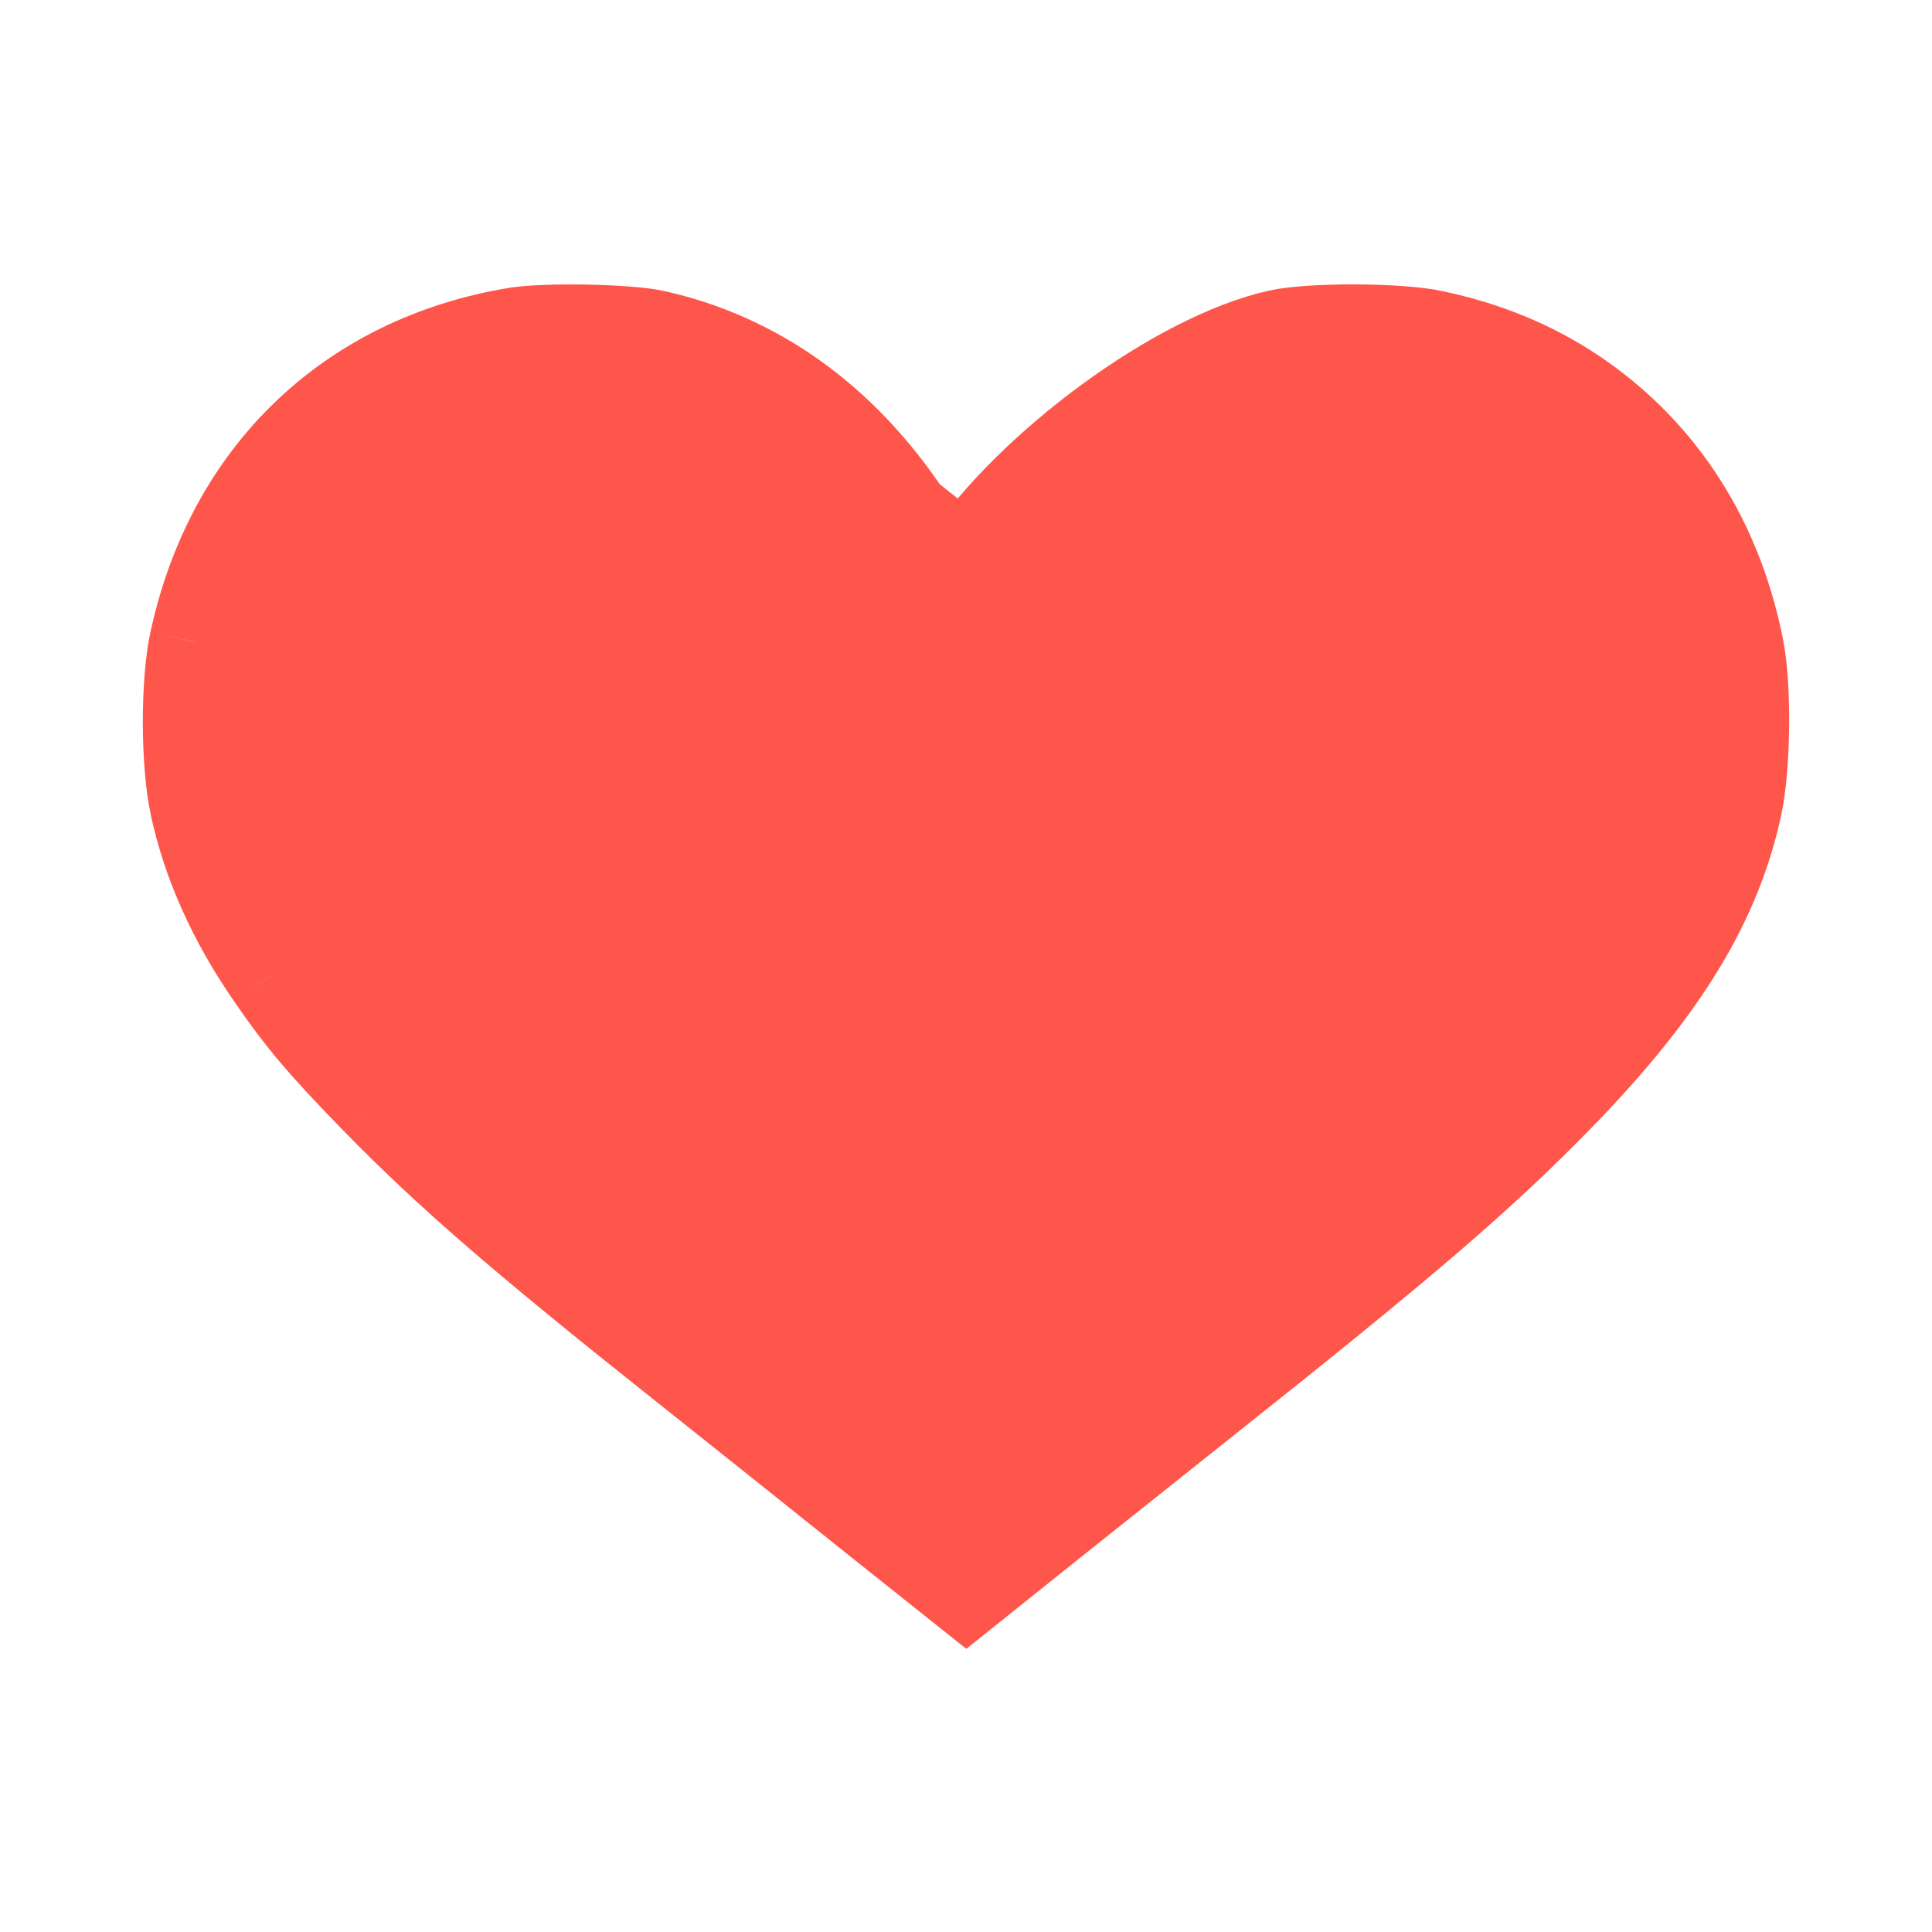 <svg width="41" height="41" viewBox="0 0 41 41" fill="none" xmlns="http://www.w3.org/2000/svg">
<path d="M4.169 13.631C4.081 14.033 4.03 14.665 4.031 15.345C4.033 16.024 4.087 16.663 4.176 17.077L4.177 17.079L4.169 13.631ZM4.177 17.079C4.433 18.28 4.968 19.492 5.792 20.683L5.793 20.685L4.177 17.079ZM5.793 20.685C6.427 21.608 6.886 22.151 8.022 23.315L5.793 20.685Z" fill="#FF564B"/>
<path d="M10.958 7.097L10.957 7.097C7.445 7.678 4.932 10.085 4.17 13.628L4.169 13.631L4.177 17.079L5.793 20.685L8.022 23.315C9.543 24.869 11.062 26.191 14.485 28.911C15.477 29.698 17.378 31.217 18.711 32.283L18.712 32.284L20.505 33.712L21.399 32.996C21.902 32.592 22.767 31.903 23.677 31.178L23.879 31.017C24.415 30.59 24.96 30.157 25.448 29.767L25.45 29.766C29.795 26.315 31.379 24.954 33.047 23.247C35.316 20.918 36.393 19.084 36.825 17.078C36.907 16.693 36.962 16.069 36.968 15.404C36.975 14.737 36.932 14.126 36.857 13.763L36.856 13.756C36.49 11.915 35.662 10.39 34.416 9.21C33.312 8.174 31.985 7.484 30.38 7.151C30.055 7.083 29.428 7.037 28.744 7.035C28.056 7.033 27.45 7.077 27.155 7.142C25.013 7.614 21.889 9.924 20.5 12L19.197 10.958C17.828 8.908 16 7.626 13.891 7.155L13.885 7.153C13.653 7.1 13.1 7.052 12.452 7.039C11.811 7.027 11.23 7.051 10.958 7.097Z" fill="#FF564B"/>
<path d="M4.169 13.631L4.17 13.628C4.932 10.085 7.445 7.678 10.957 7.097L10.958 7.097C11.23 7.051 11.811 7.027 12.452 7.039C13.1 7.052 13.653 7.1 13.885 7.153L13.891 7.155C16 7.626 17.828 8.908 19.197 10.958L20.5 12C21.889 9.924 25.013 7.614 27.155 7.142C27.45 7.077 28.056 7.033 28.744 7.035C29.428 7.037 30.055 7.083 30.38 7.151C31.985 7.484 33.312 8.174 34.416 9.21C35.662 10.39 36.49 11.915 36.856 13.756L36.857 13.763C36.932 14.126 36.975 14.737 36.968 15.404C36.962 16.069 36.907 16.693 36.825 17.078C36.393 19.084 35.316 20.918 33.047 23.247C31.379 24.954 29.795 26.315 25.45 29.766L25.448 29.767C24.96 30.157 24.415 30.59 23.879 31.017M4.169 13.631C4.081 14.033 4.03 14.665 4.031 15.345C4.033 16.024 4.087 16.663 4.176 17.077L4.177 17.079M4.169 13.631L4.177 17.079M23.677 31.178C22.767 31.903 21.902 32.592 21.399 32.996L20.505 33.712L18.712 32.284L18.711 32.283C17.378 31.217 15.477 29.698 14.485 28.911C11.062 26.191 9.543 24.869 8.022 23.315M23.677 31.178L23.879 31.017M23.677 31.178C23.744 31.125 23.812 31.071 23.879 31.017M8.022 23.315C6.886 22.151 6.427 21.608 5.793 20.685M8.022 23.315L5.793 20.685M4.177 17.079C4.433 18.28 4.968 19.492 5.792 20.683L5.793 20.685M4.177 17.079L5.793 20.685" stroke="#FF564B" stroke-width="2"/>
</svg>
